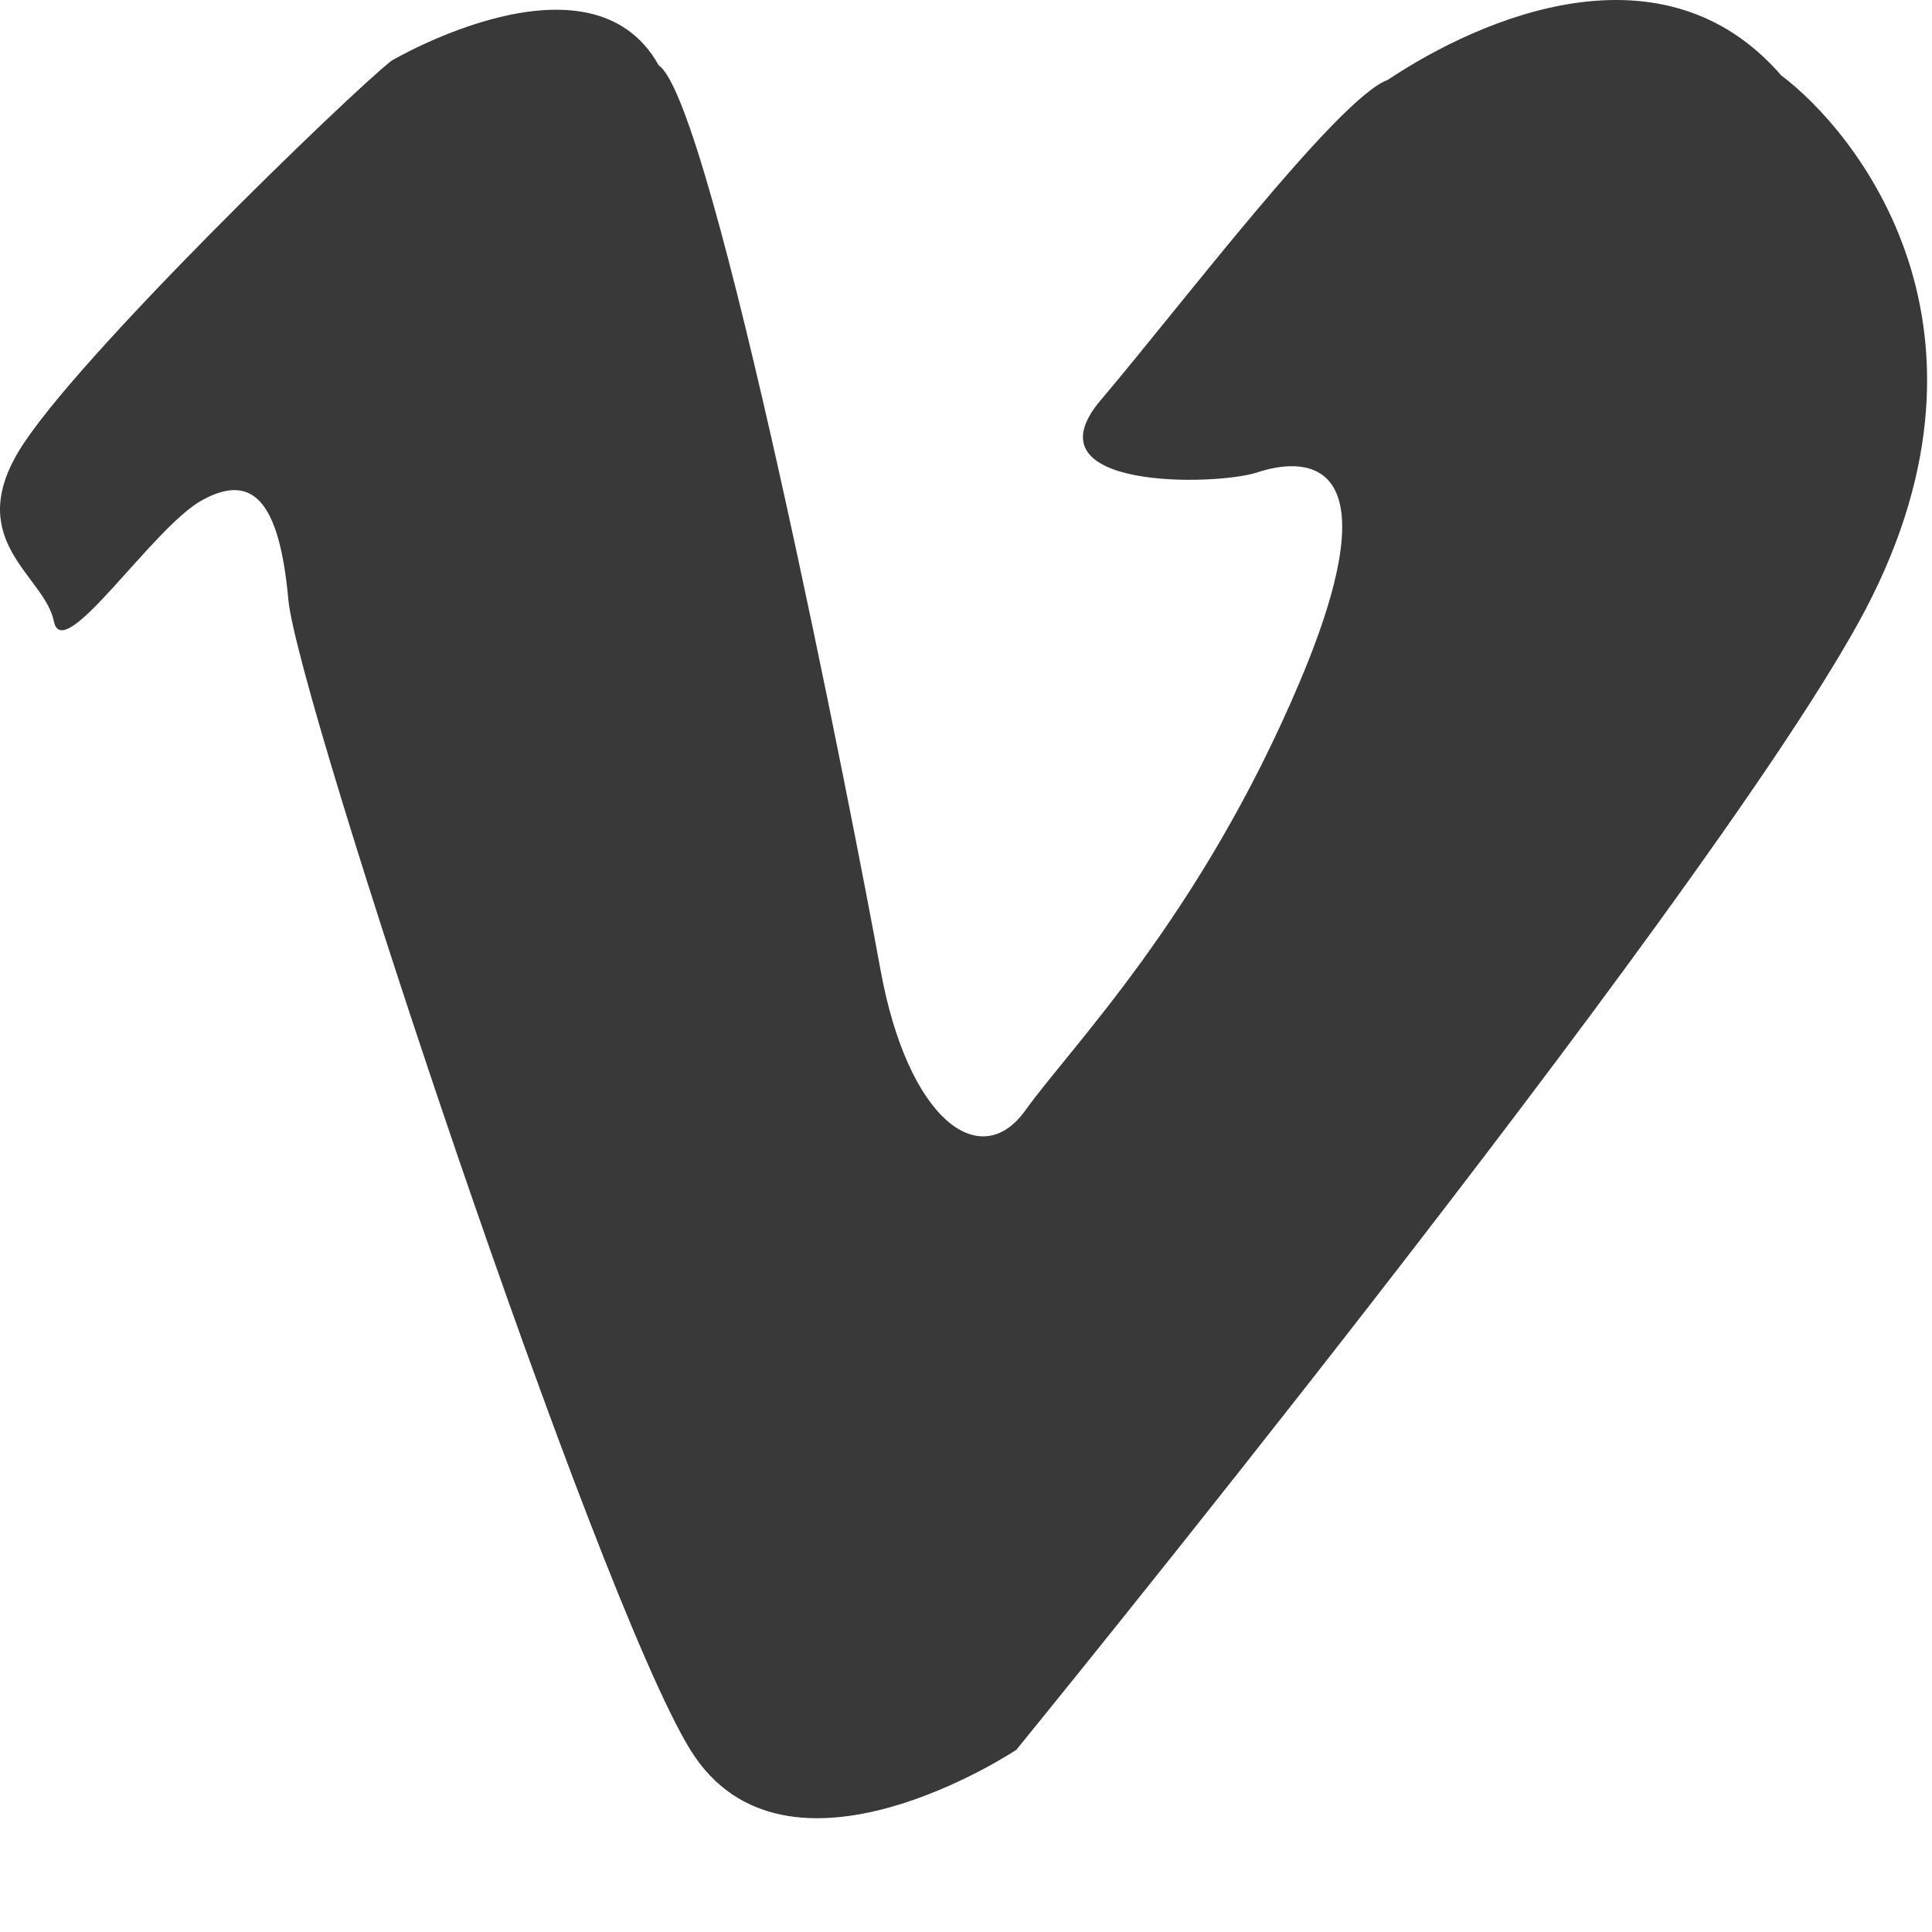 <svg width="16" height="16" viewBox="0 0 16 16" fill="none" xmlns="http://www.w3.org/2000/svg">
<path fill-rule="evenodd" clip-rule="evenodd" d="M3.242 0.503C3.242 0.503 4.892 -0.472 5.455 0.541C5.905 0.841 7.067 6.795 7.292 8.032C7.517 9.27 8.117 9.72 8.492 9.195C8.867 8.67 9.938 7.599 10.763 5.649C11.588 3.699 10.751 3.799 10.413 3.912C10.076 4.024 8.48 4.062 9.117 3.312C9.755 2.562 11.08 0.812 11.492 0.662C12.28 0.137 13.776 -0.501 14.751 0.624C15.351 1.074 16.738 2.724 15.388 5.162C14.038 7.599 8.417 14.491 8.417 14.491C8.417 14.491 6.505 15.766 5.717 14.491C4.93 13.216 2.463 5.791 2.388 4.966C2.313 4.141 2.088 3.916 1.676 4.141C1.263 4.366 0.521 5.52 0.446 5.145C0.371 4.77 -0.295 4.487 0.155 3.737C0.605 2.987 2.905 0.766 3.242 0.503Z" fill="#393939"/>
</svg>
